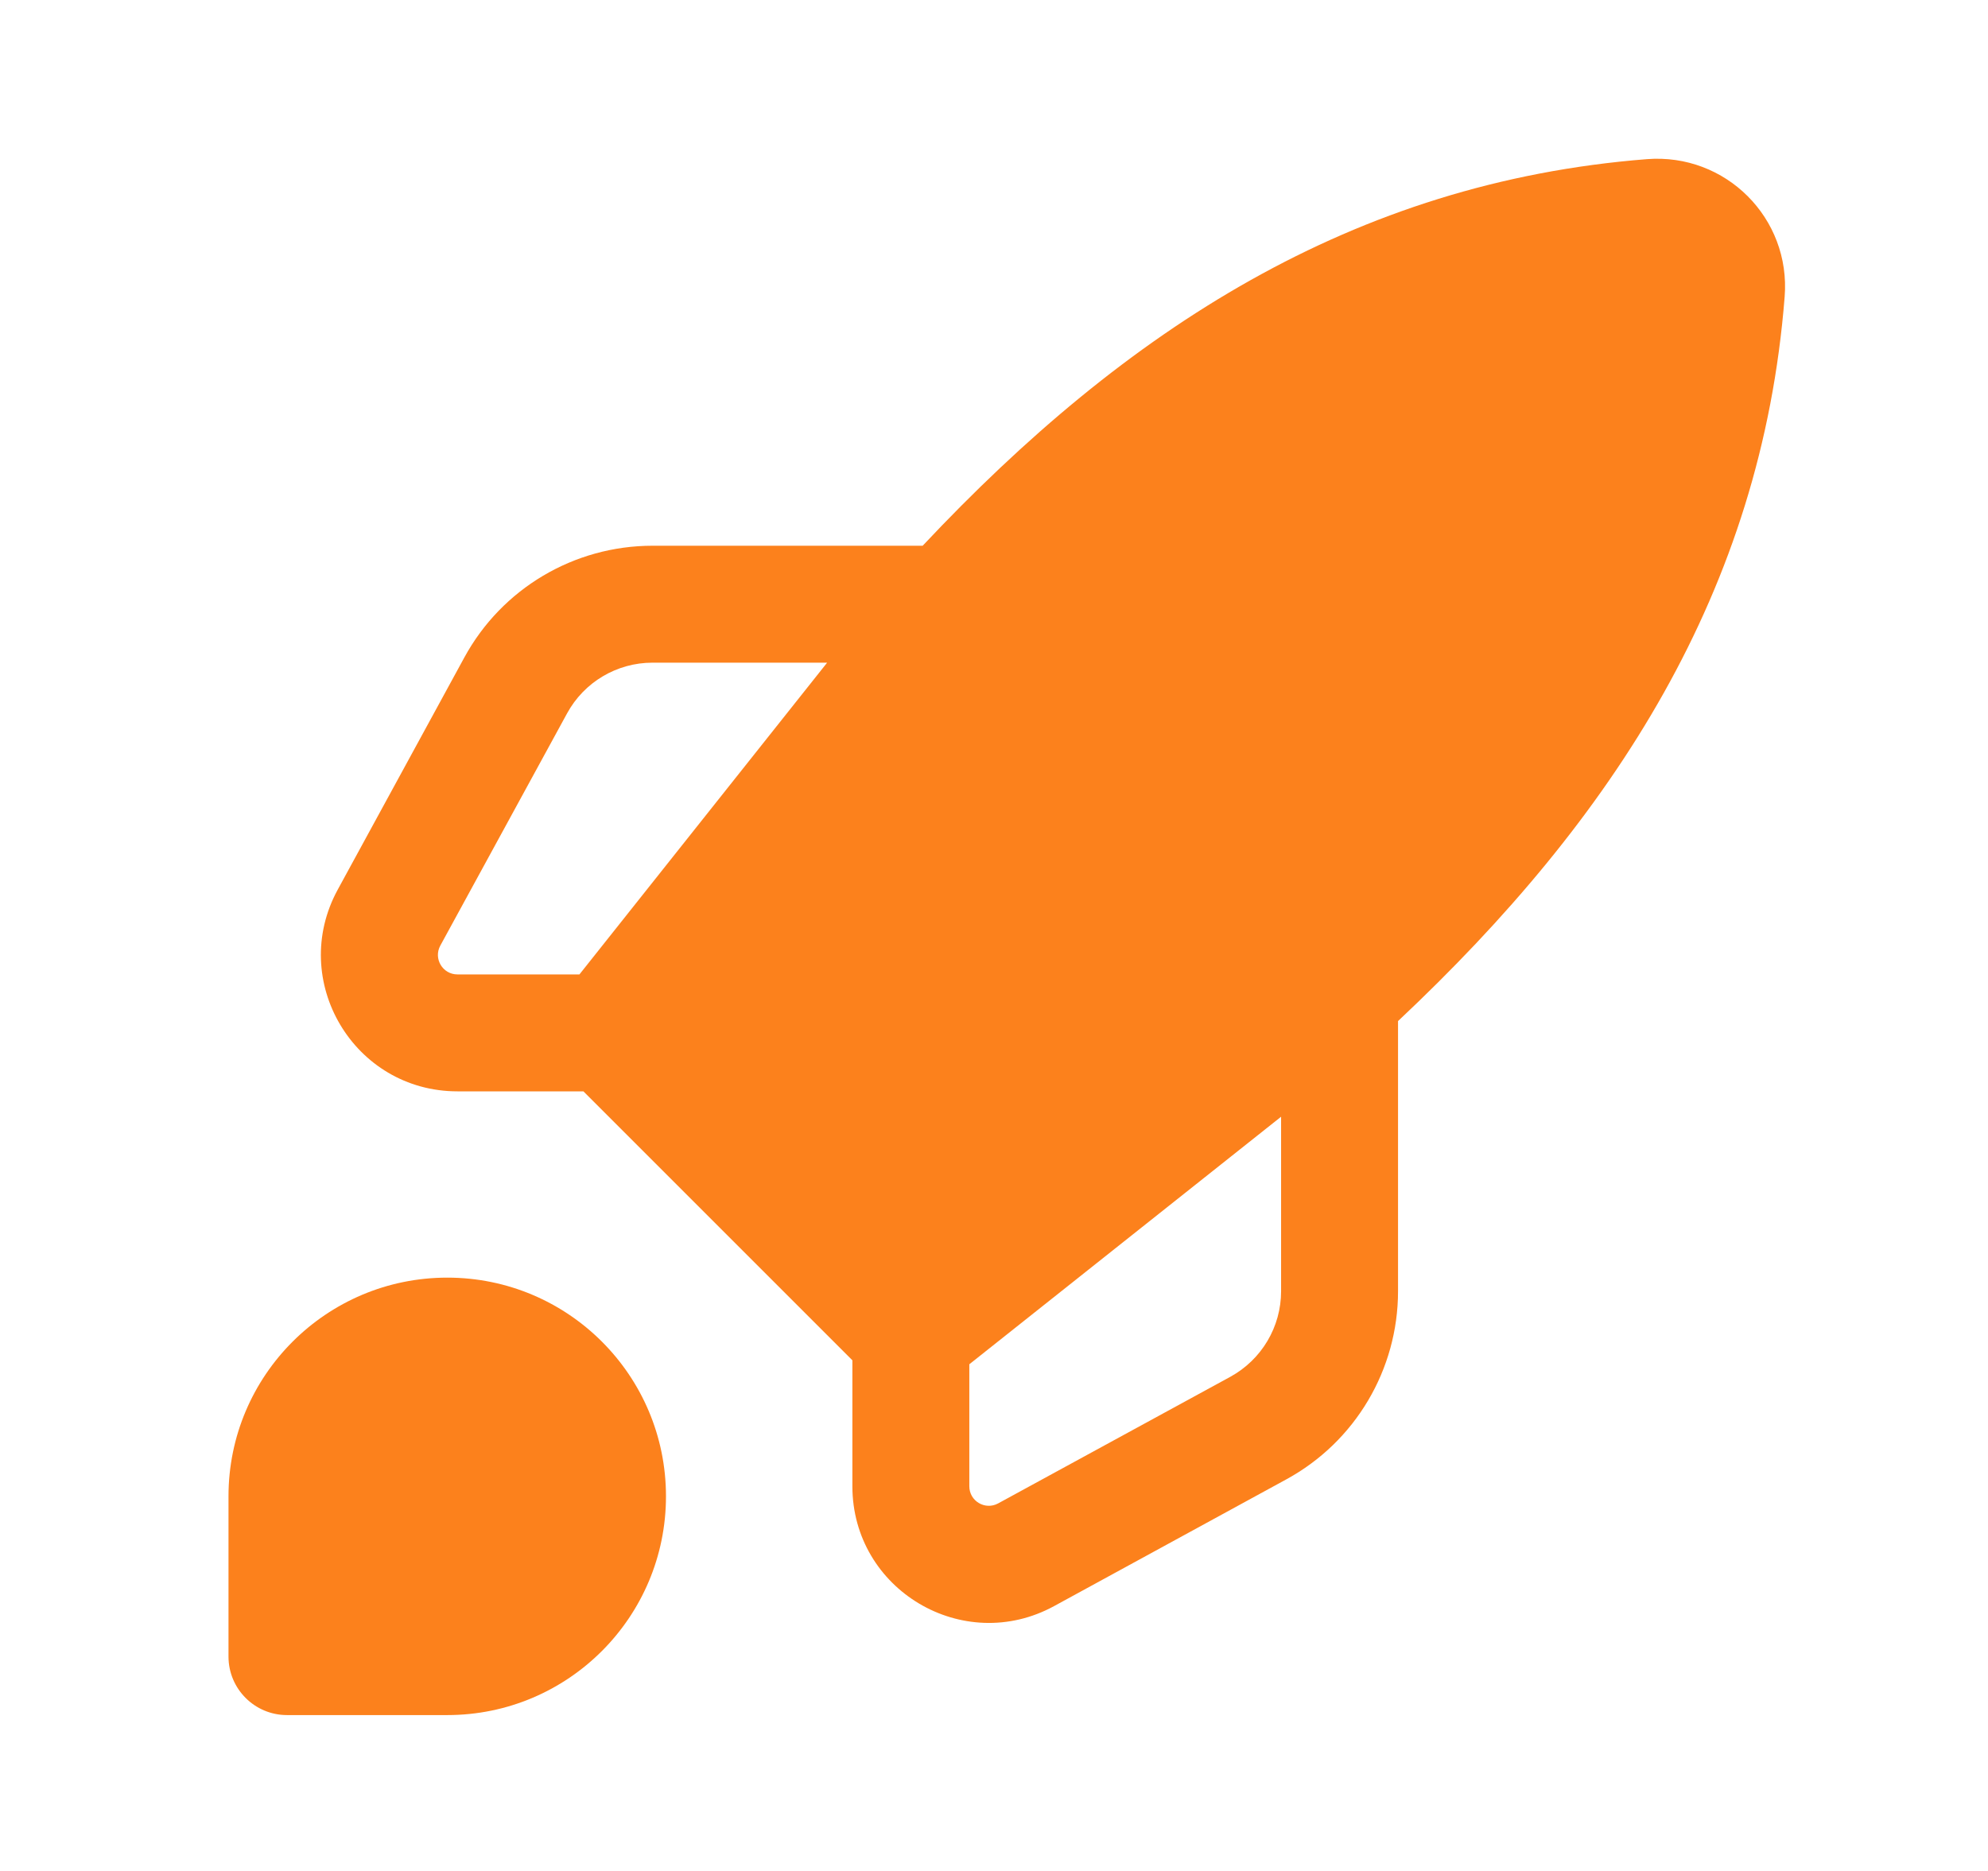 <svg width="17" height="16" viewBox="0 0 17 16" fill="none" xmlns="http://www.w3.org/2000/svg">
<path fill-rule="evenodd" clip-rule="evenodd" d="M10.955 9.55L8.289 11.667V12.71C8.289 12.837 8.424 12.917 8.535 12.857L10.521 11.774C10.789 11.627 10.955 11.347 10.955 11.042V9.55ZM7.289 11.633L4.989 9.333H3.912C3.026 9.333 2.464 8.386 2.888 7.608L3.971 5.622C4.292 5.033 4.909 4.667 5.58 4.667H7.89C9.629 2.816 11.572 1.559 14.083 1.361C14.757 1.308 15.315 1.866 15.261 2.539C15.063 5.05 13.806 6.993 11.955 8.732V11.042C11.955 11.713 11.589 12.33 11 12.651L9.014 13.735C8.237 14.159 7.289 13.596 7.289 12.71V11.633ZM7.073 5.667H5.58C5.275 5.667 4.995 5.833 4.849 6.101L3.765 8.087C3.705 8.198 3.785 8.333 3.912 8.333H4.955L7.073 5.667Z" fill="#FC811C"/>
<path d="M1.954 12.796C1.954 11.763 2.792 10.926 3.825 10.926C4.858 10.926 5.695 11.763 5.695 12.796C5.695 13.829 4.858 14.667 3.825 14.667H2.454C2.178 14.667 1.954 14.443 1.954 14.167V12.796Z" fill="#FC811C"/>
</svg>
